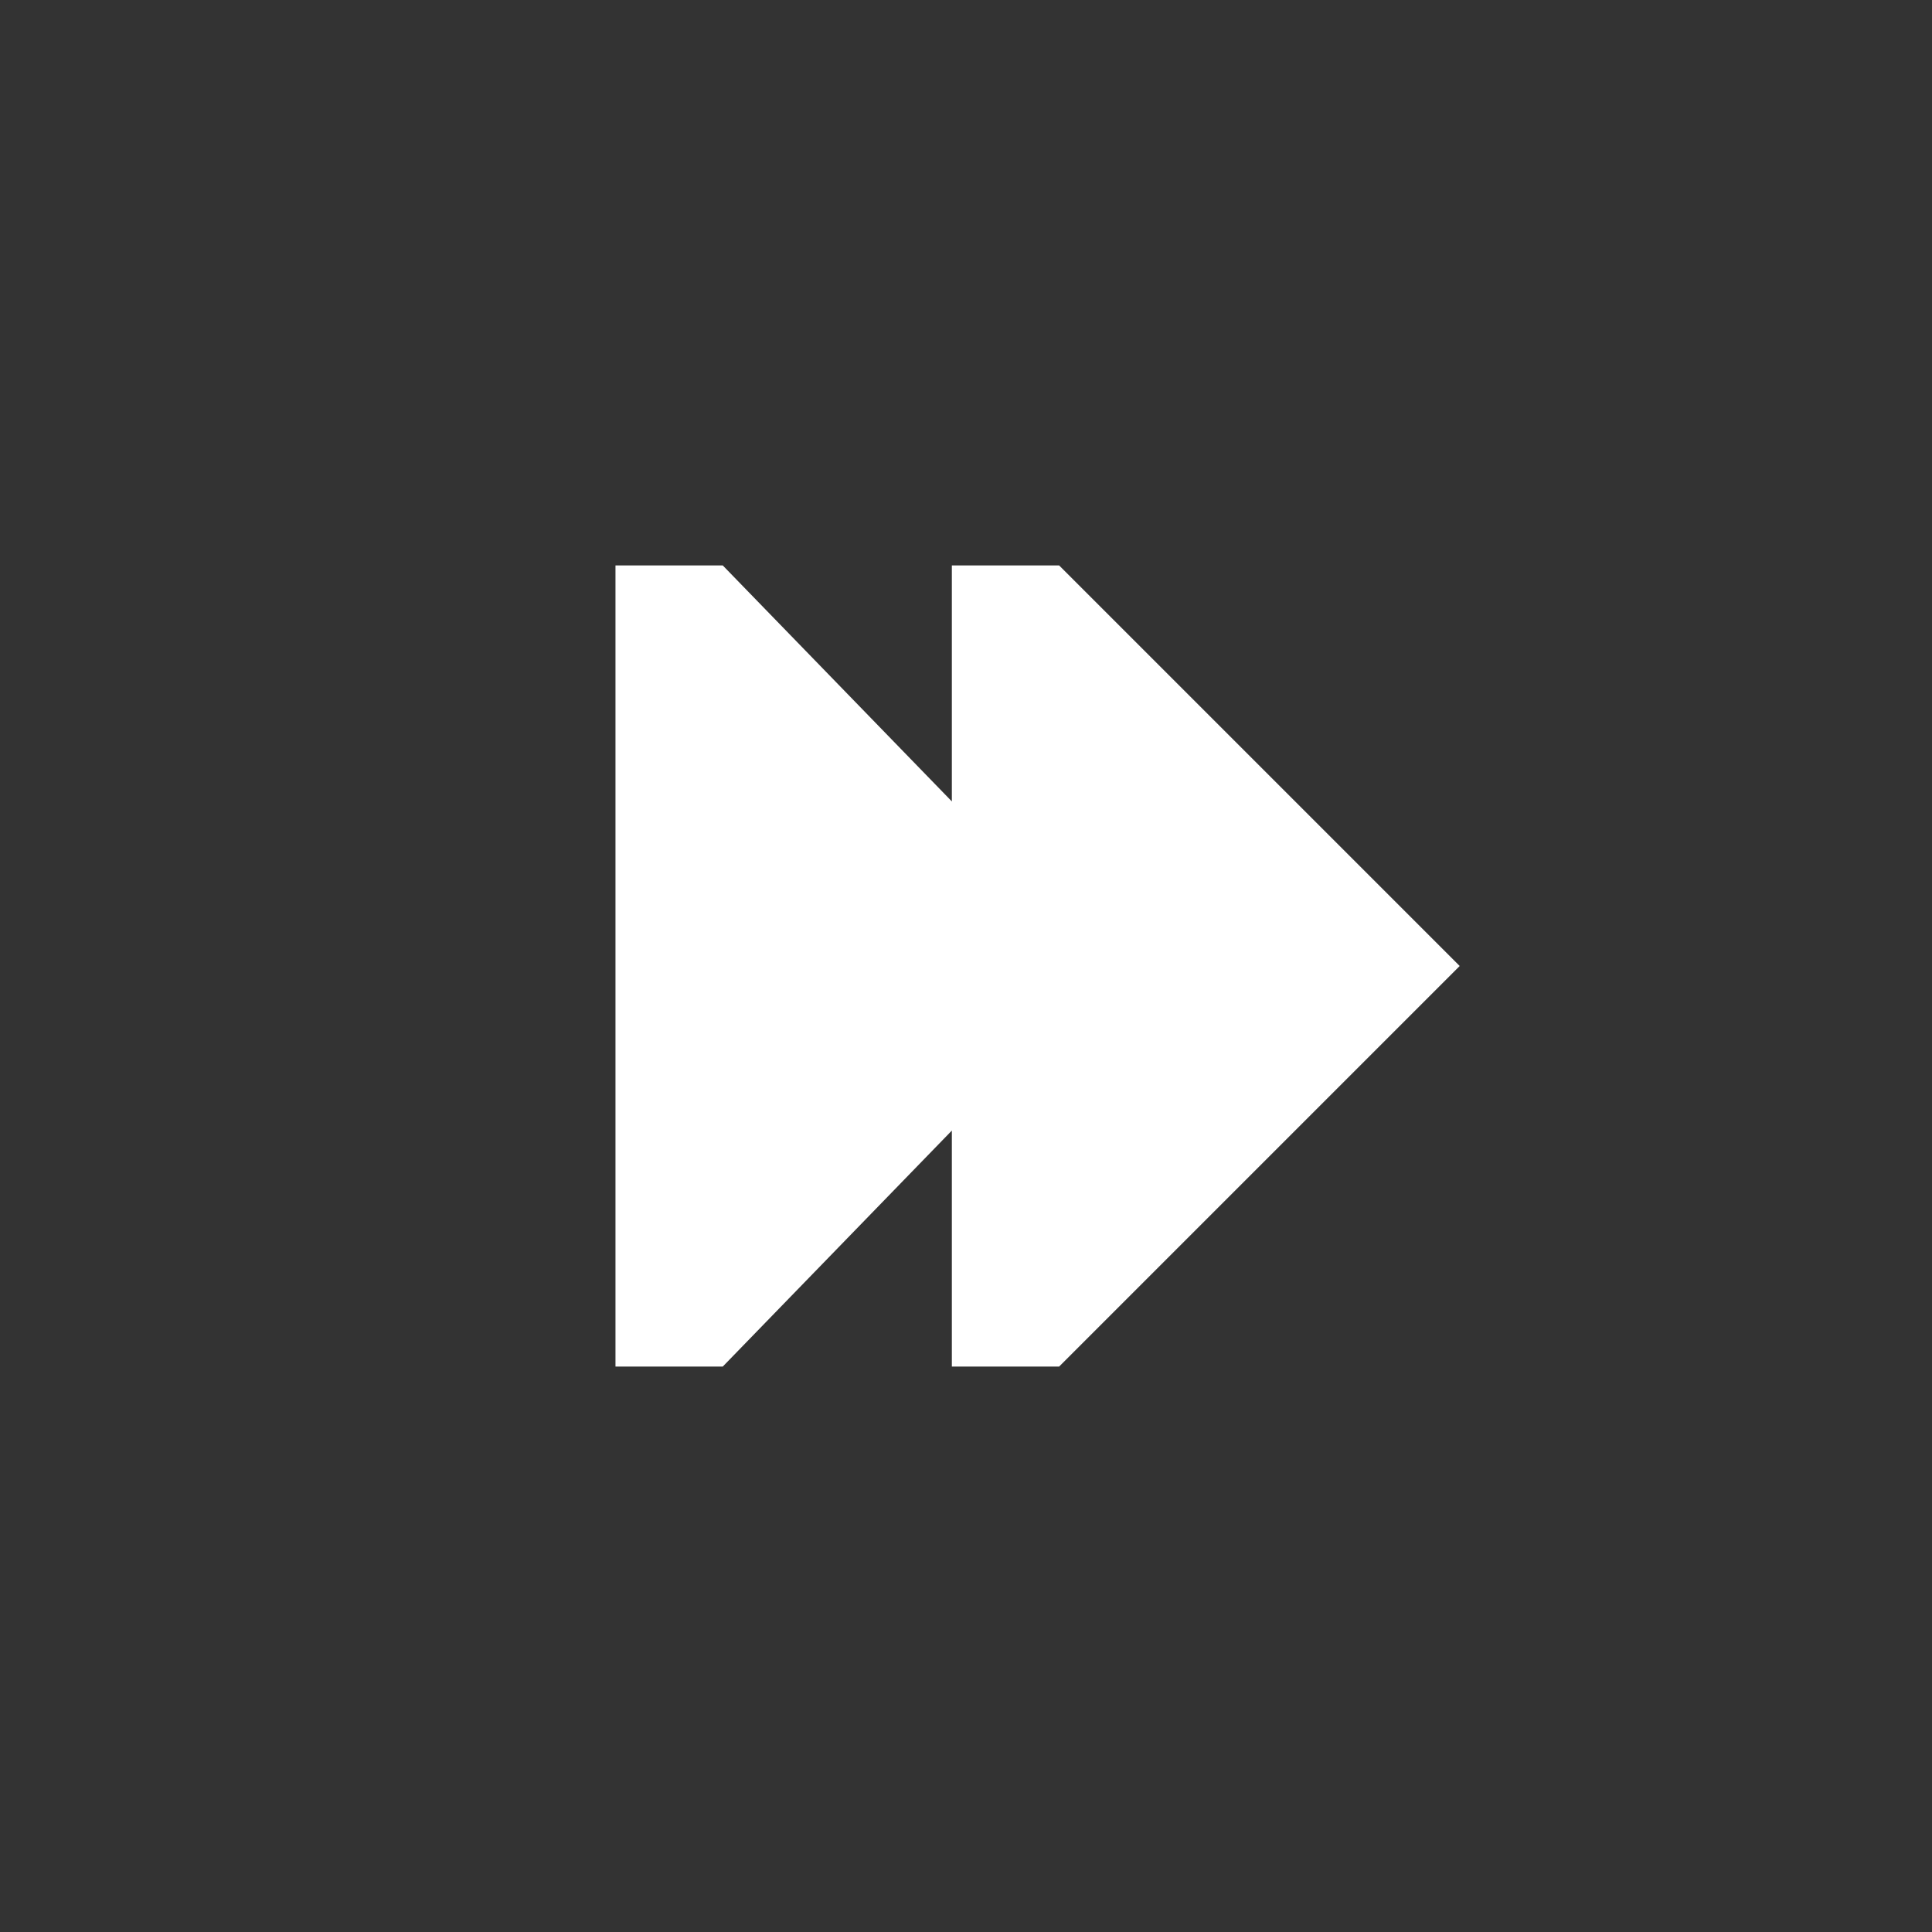 <?xml version="1.0" encoding="utf-8"?>
<!-- Generator: Adobe Illustrator 18.0.0, SVG Export Plug-In . SVG Version: 6.00 Build 0)  -->
<!DOCTYPE svg PUBLIC "-//W3C//DTD SVG 1.1//EN" "http://www.w3.org/Graphics/SVG/1.1/DTD/svg11.dtd">
<svg version="1.1" id="Capa_1" xmlns="http://www.w3.org/2000/svg" xmlns:xlink="http://www.w3.org/1999/xlink" x="0px" y="0px"
	 viewBox="200 0 560 560" enable-background="new 200 0 560 560" xml:space="preserve">
<rect x="200" y="0" width="560" height="560" fill="#333333" stroke="none"/>
<g id="Capa_2">
</g>
<g id="Capa_1_1_">
	<polygon fill="#FFFFFF" points="507,163.9 475.9,163.9 475.9,232.3 409.5,163.9 378.4,163.9 378.4,396.1 409.5,396.1 475.9,327.7 
		475.9,396.1 507,396.1 623.1,280 	"/>
</g>
</svg>
